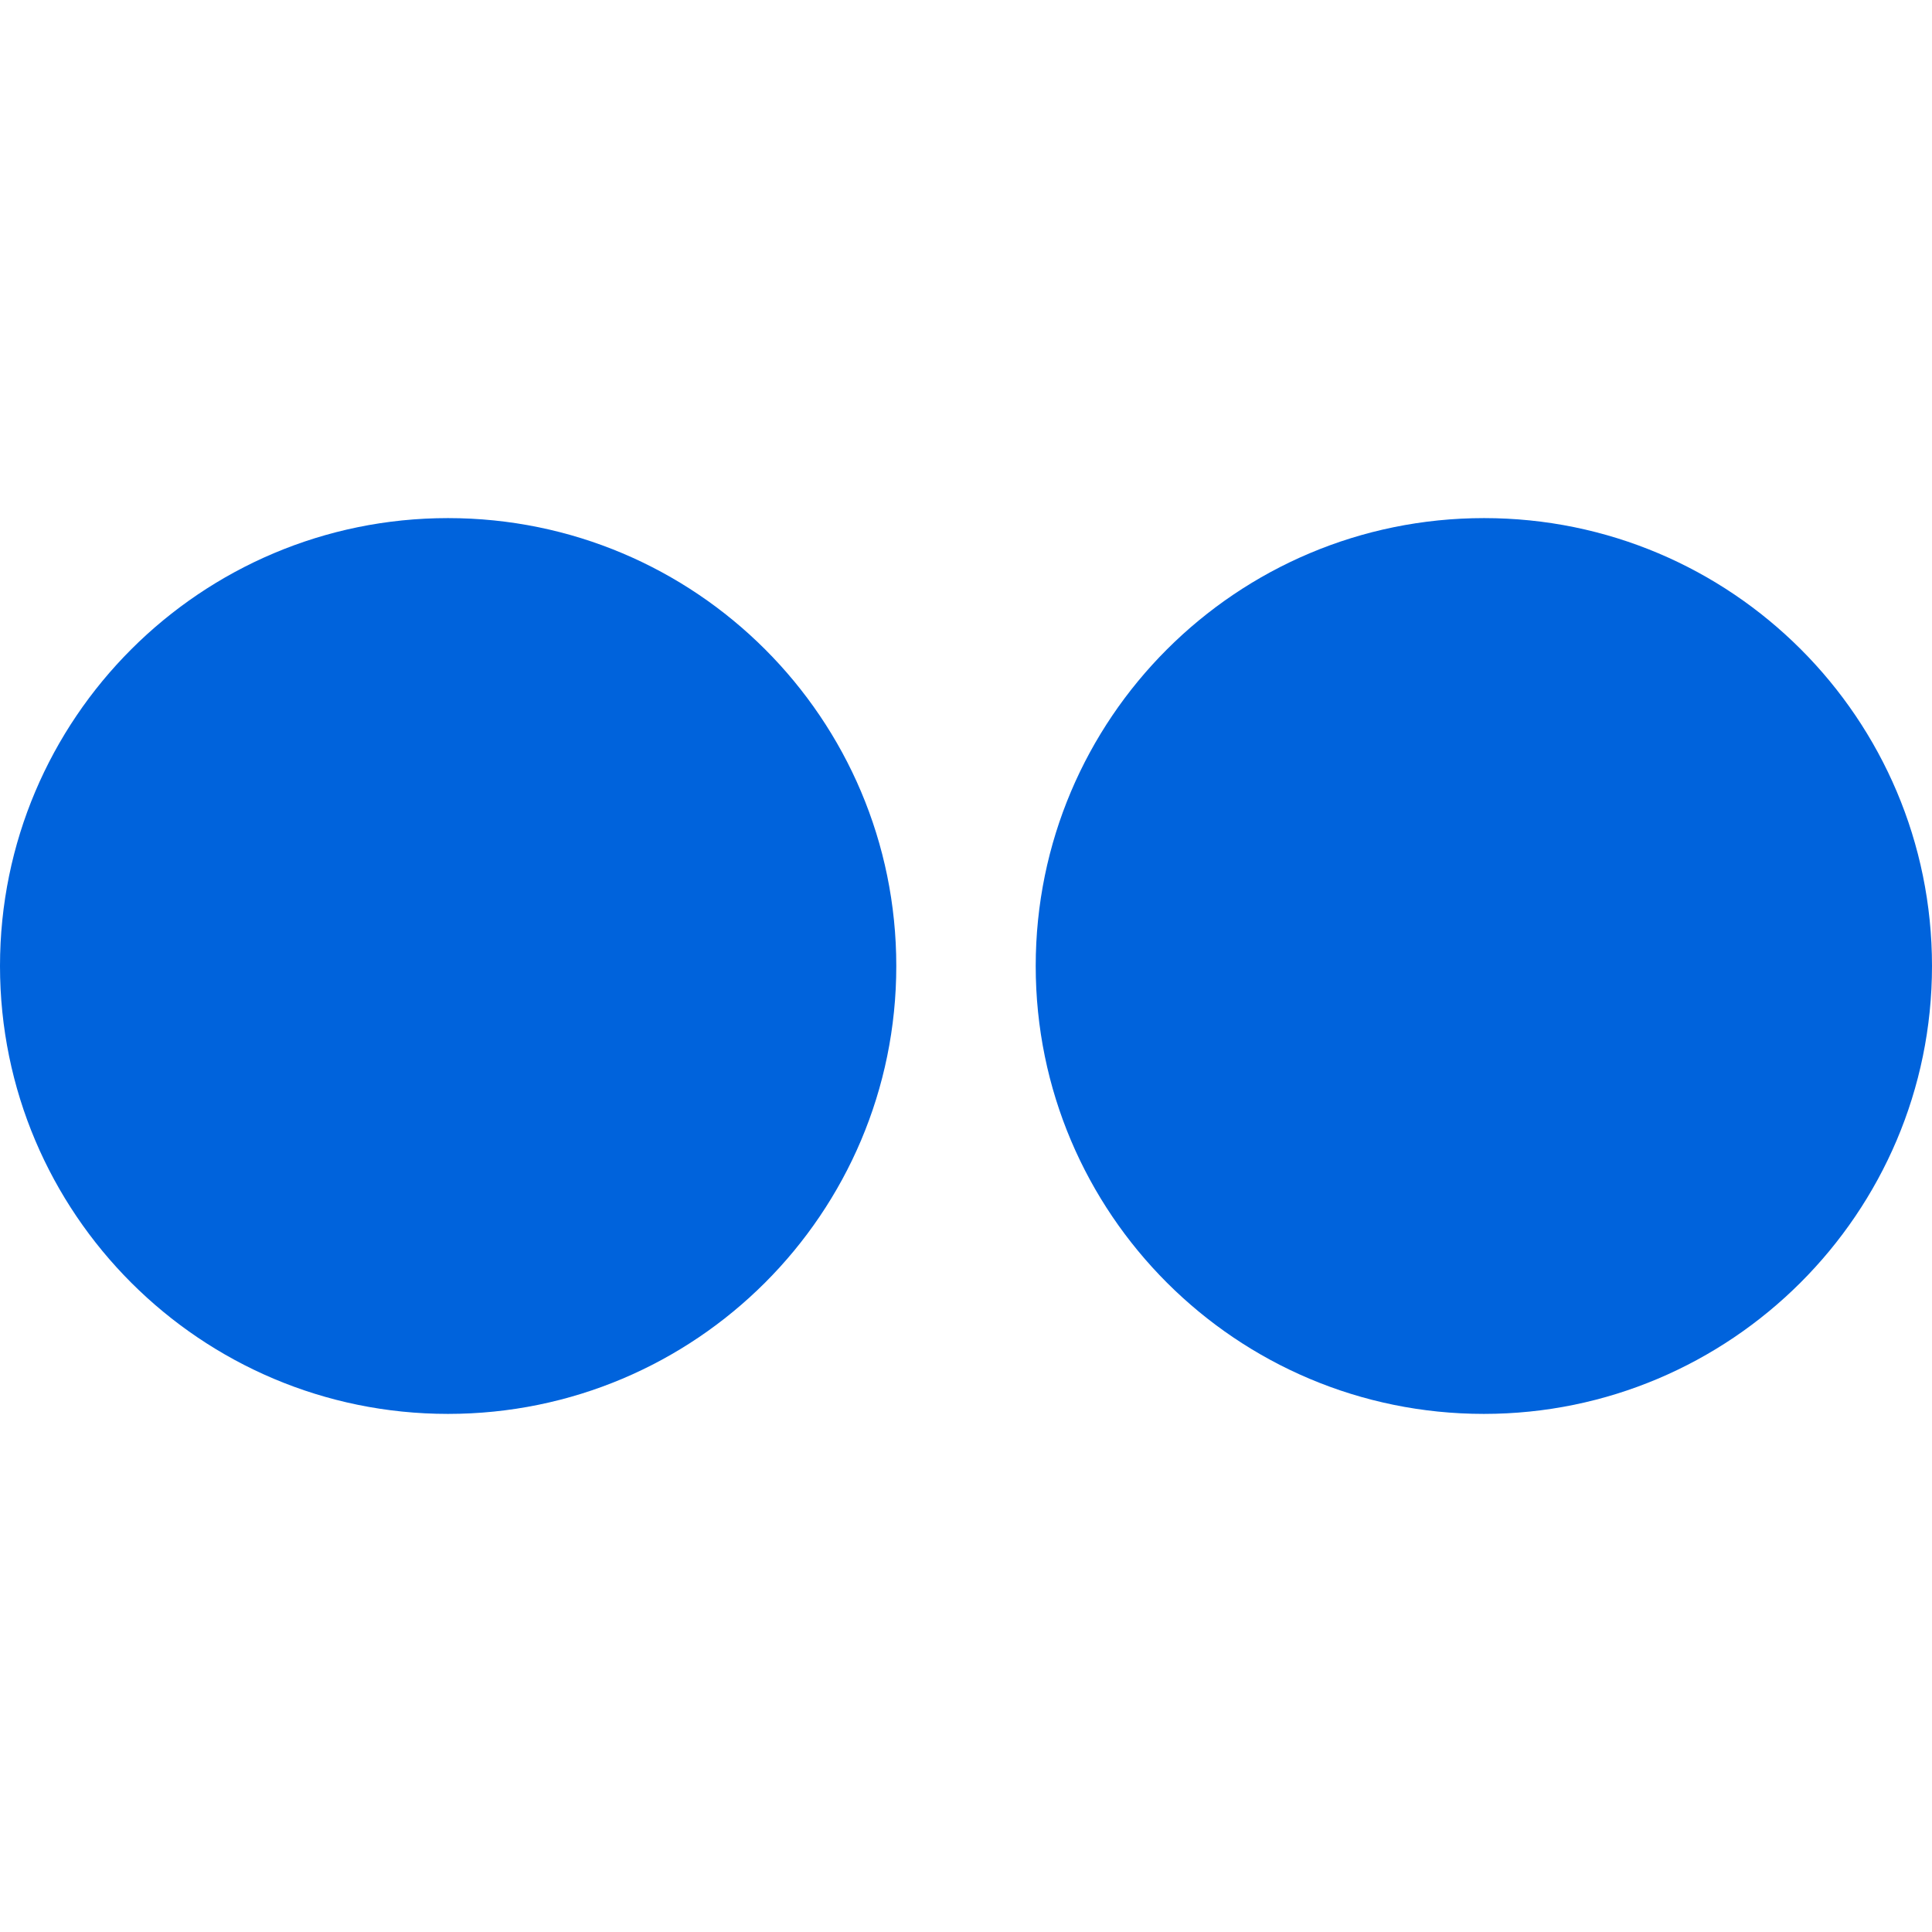 <!-- Generated by IcoMoon.io -->
<svg version="1.1" xmlns="http://www.w3.org/2000/svg" width="24" height="24" viewBox="0 0 24 24">
<title>flickr1</title>
<path fill="#0063dc" d="M0 12c0 3.074 2.494 5.564 5.565 5.564 3.075 0 5.569-2.49 5.569-5.564s-2.493-5.564-5.569-5.564c-3.070 0-5.565 2.49-5.565 5.564zM12.866 12c0 3.074 2.493 5.564 5.567 5.564 3.063 0 5.567-2.49 5.567-5.564s-2.492-5.564-5.564-5.564c-3.075 0-5.57 2.49-5.57 5.564z"></path>
</svg>
